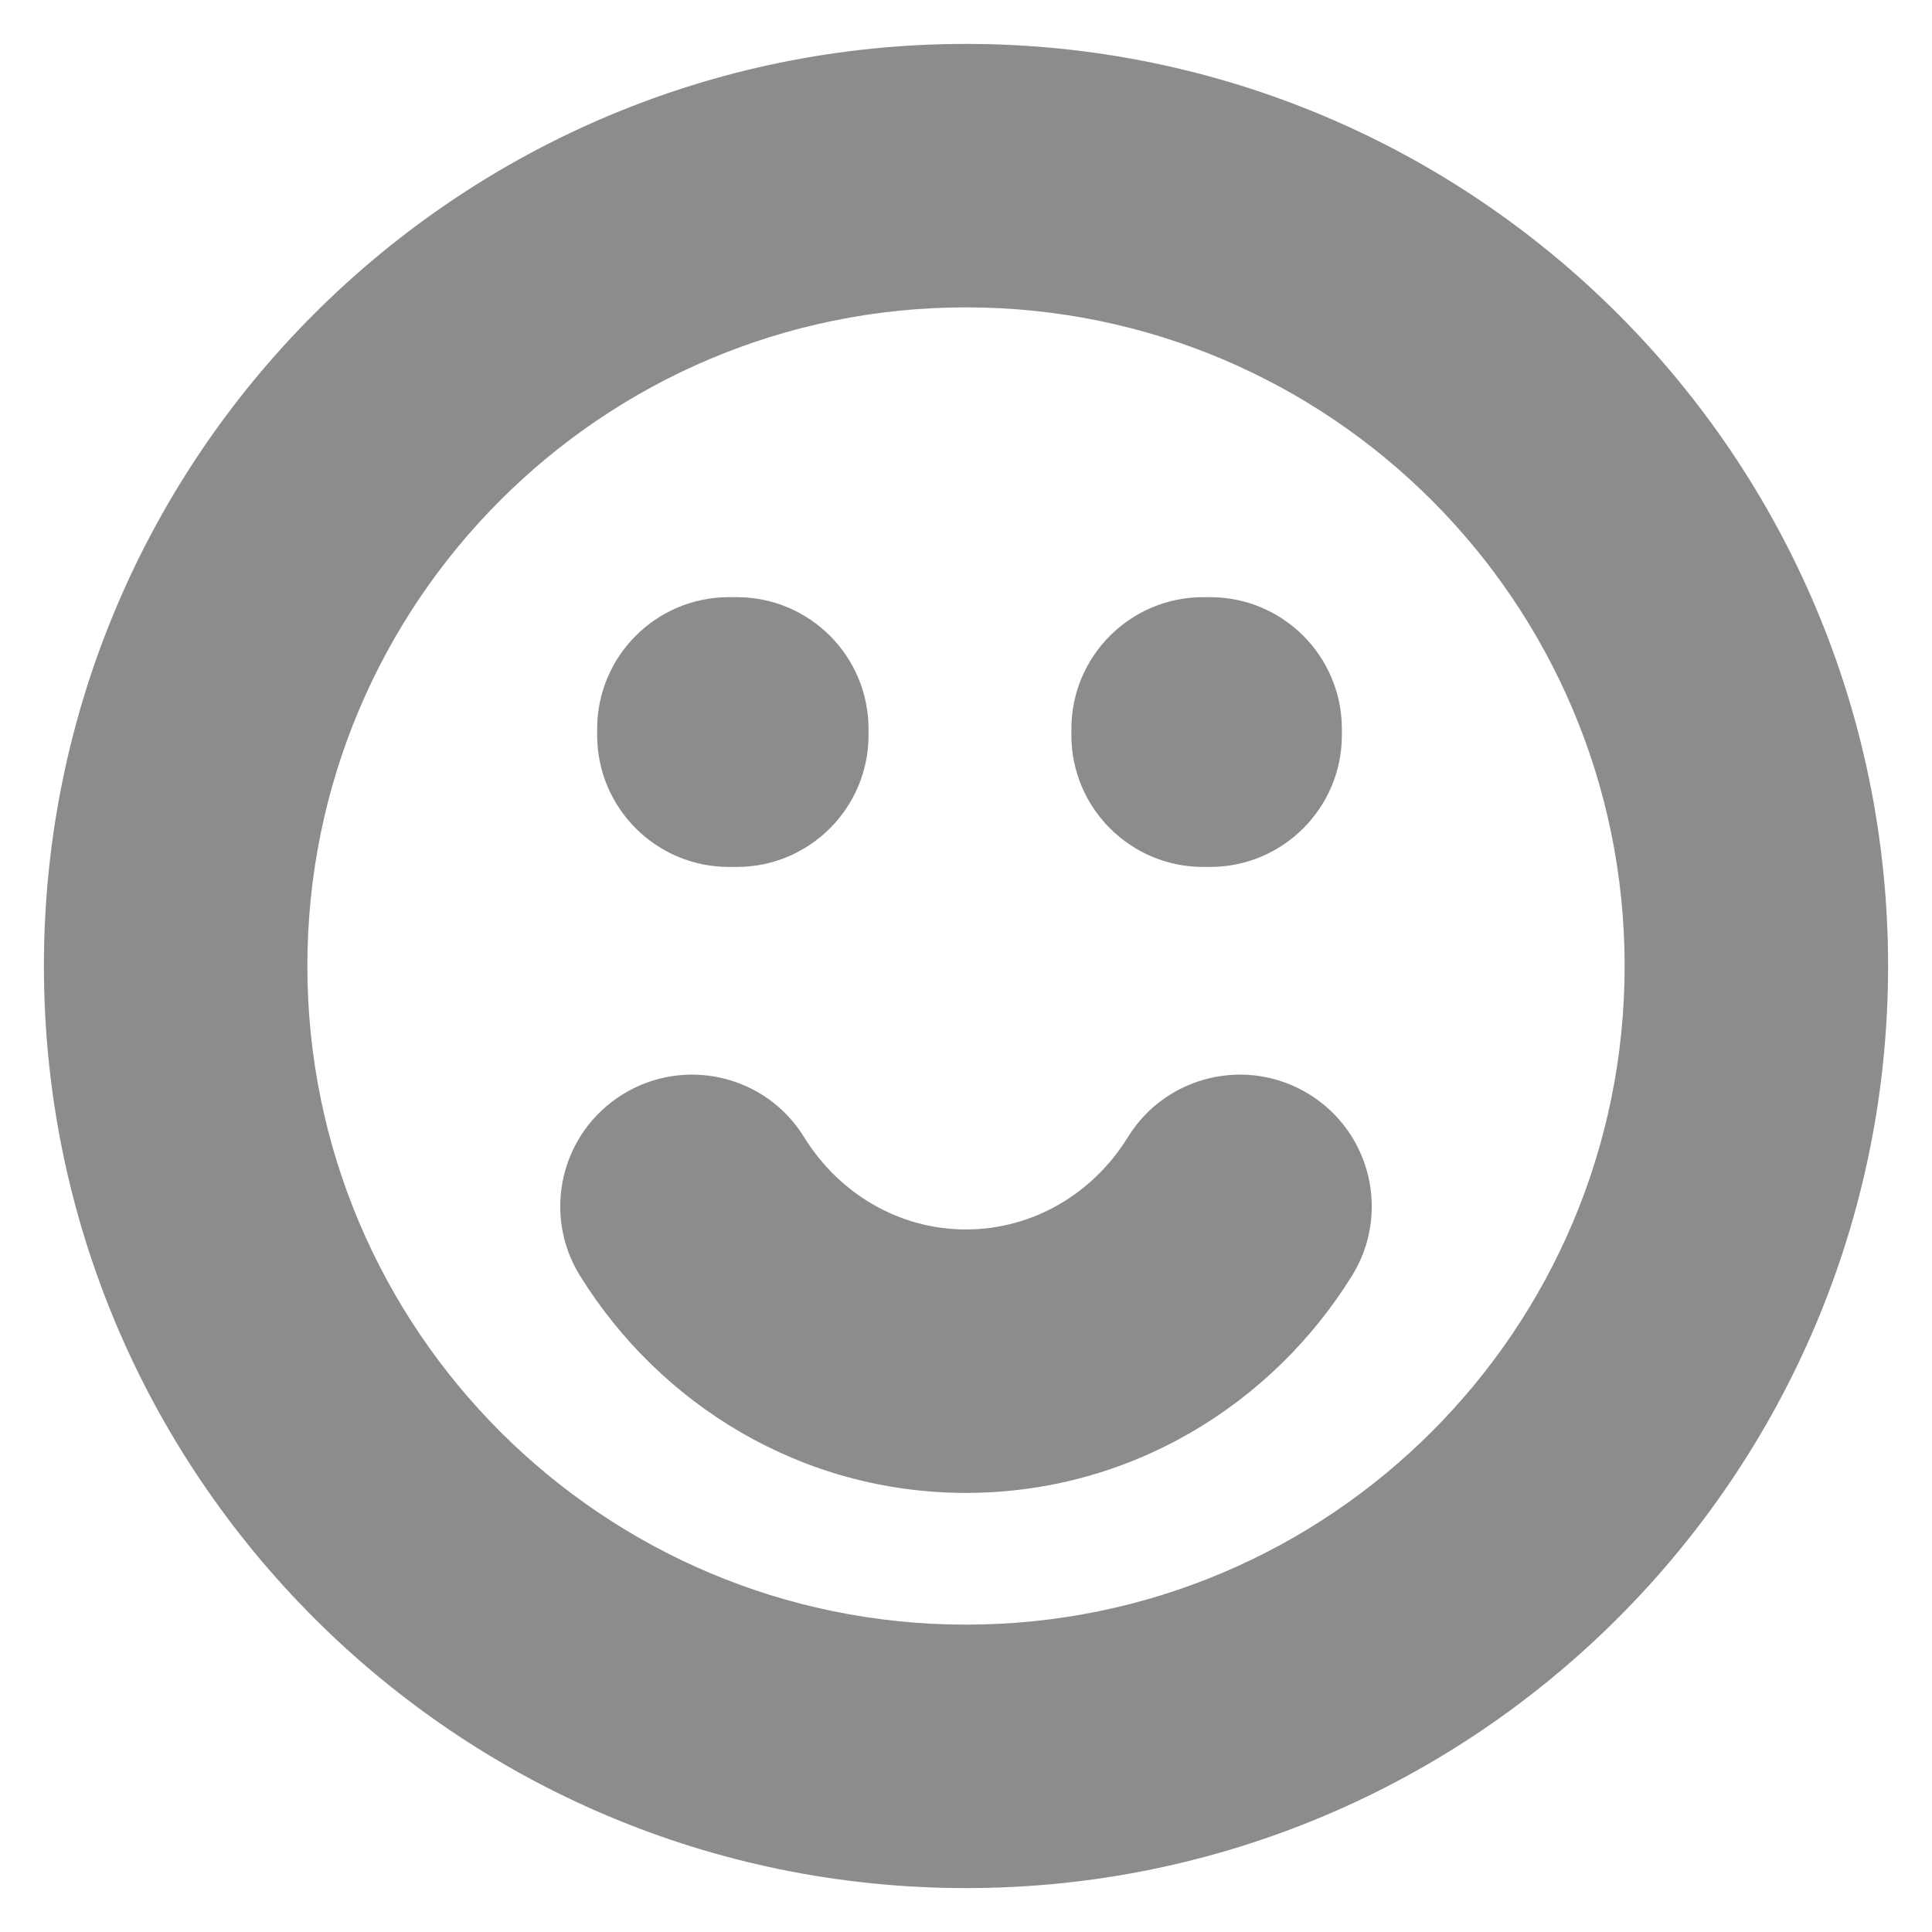 <svg width="11" height="11" viewBox="0 0 11 11" fill="none" xmlns="http://www.w3.org/2000/svg">
<path d="M4.15 4.15V3.4C3.736 3.4 3.4 3.736 3.4 4.15H4.15ZM4.195 4.15H4.945C4.945 3.736 4.609 3.4 4.195 3.4V4.15ZM6.85 4.15V3.4C6.436 3.4 6.1 3.736 6.1 4.15H6.85ZM6.89 4.15H7.64C7.64 3.736 7.304 3.4 6.89 3.4V4.15ZM4.195 4.186V4.936C4.609 4.936 4.945 4.6 4.945 4.186H4.195ZM4.15 4.186H3.4C3.4 4.6 3.736 4.936 4.15 4.936V4.186ZM6.89 4.186V4.936C7.304 4.936 7.64 4.6 7.64 4.186H6.89ZM6.85 4.186H6.1C6.1 4.6 6.436 4.936 6.85 4.936V4.186ZM4.578 6.474C4.36 6.121 3.897 6.013 3.545 6.231C3.193 6.449 3.084 6.911 3.302 7.263L4.578 6.474ZM7.698 7.263C7.916 6.911 7.807 6.449 7.455 6.231C7.103 6.013 6.64 6.121 6.422 6.474L7.698 7.263ZM9.25 5.5C9.25 7.571 7.571 9.25 5.5 9.25V10.75C8.399 10.75 10.75 8.399 10.75 5.5H9.25ZM5.5 9.25C3.429 9.25 1.75 7.571 1.75 5.5H0.25C0.25 8.399 2.601 10.75 5.5 10.75V9.25ZM1.75 5.5C1.75 3.429 3.429 1.75 5.5 1.75V0.25C2.601 0.25 0.25 2.601 0.25 5.5H1.75ZM5.5 1.75C7.571 1.75 9.25 3.429 9.25 5.5H10.75C10.75 2.601 8.399 0.25 5.5 0.25V1.75ZM4.15 4.9H4.195V3.4H4.15V4.9ZM6.85 4.9H6.89V3.4H6.85V4.9ZM3.445 4.15V4.186H4.945V4.15H3.445ZM4.195 3.436H4.15V4.936H4.195V3.436ZM4.9 4.186V4.15H3.4V4.186H4.9ZM6.14 4.15V4.186H7.64V4.15H6.14ZM6.89 3.436H6.85V4.936H6.89V3.436ZM7.6 4.186V4.15H6.1V4.186H7.6ZM5.5 7C5.121 7 4.778 6.798 4.578 6.474L3.302 7.263C3.758 7.999 4.567 8.5 5.5 8.5V7ZM6.422 6.474C6.222 6.798 5.879 7 5.5 7V8.5C6.433 8.5 7.242 7.999 7.698 7.263L6.422 6.474Z" fill="#1A1A1A" fill-opacity="0.5"/>
</svg>
